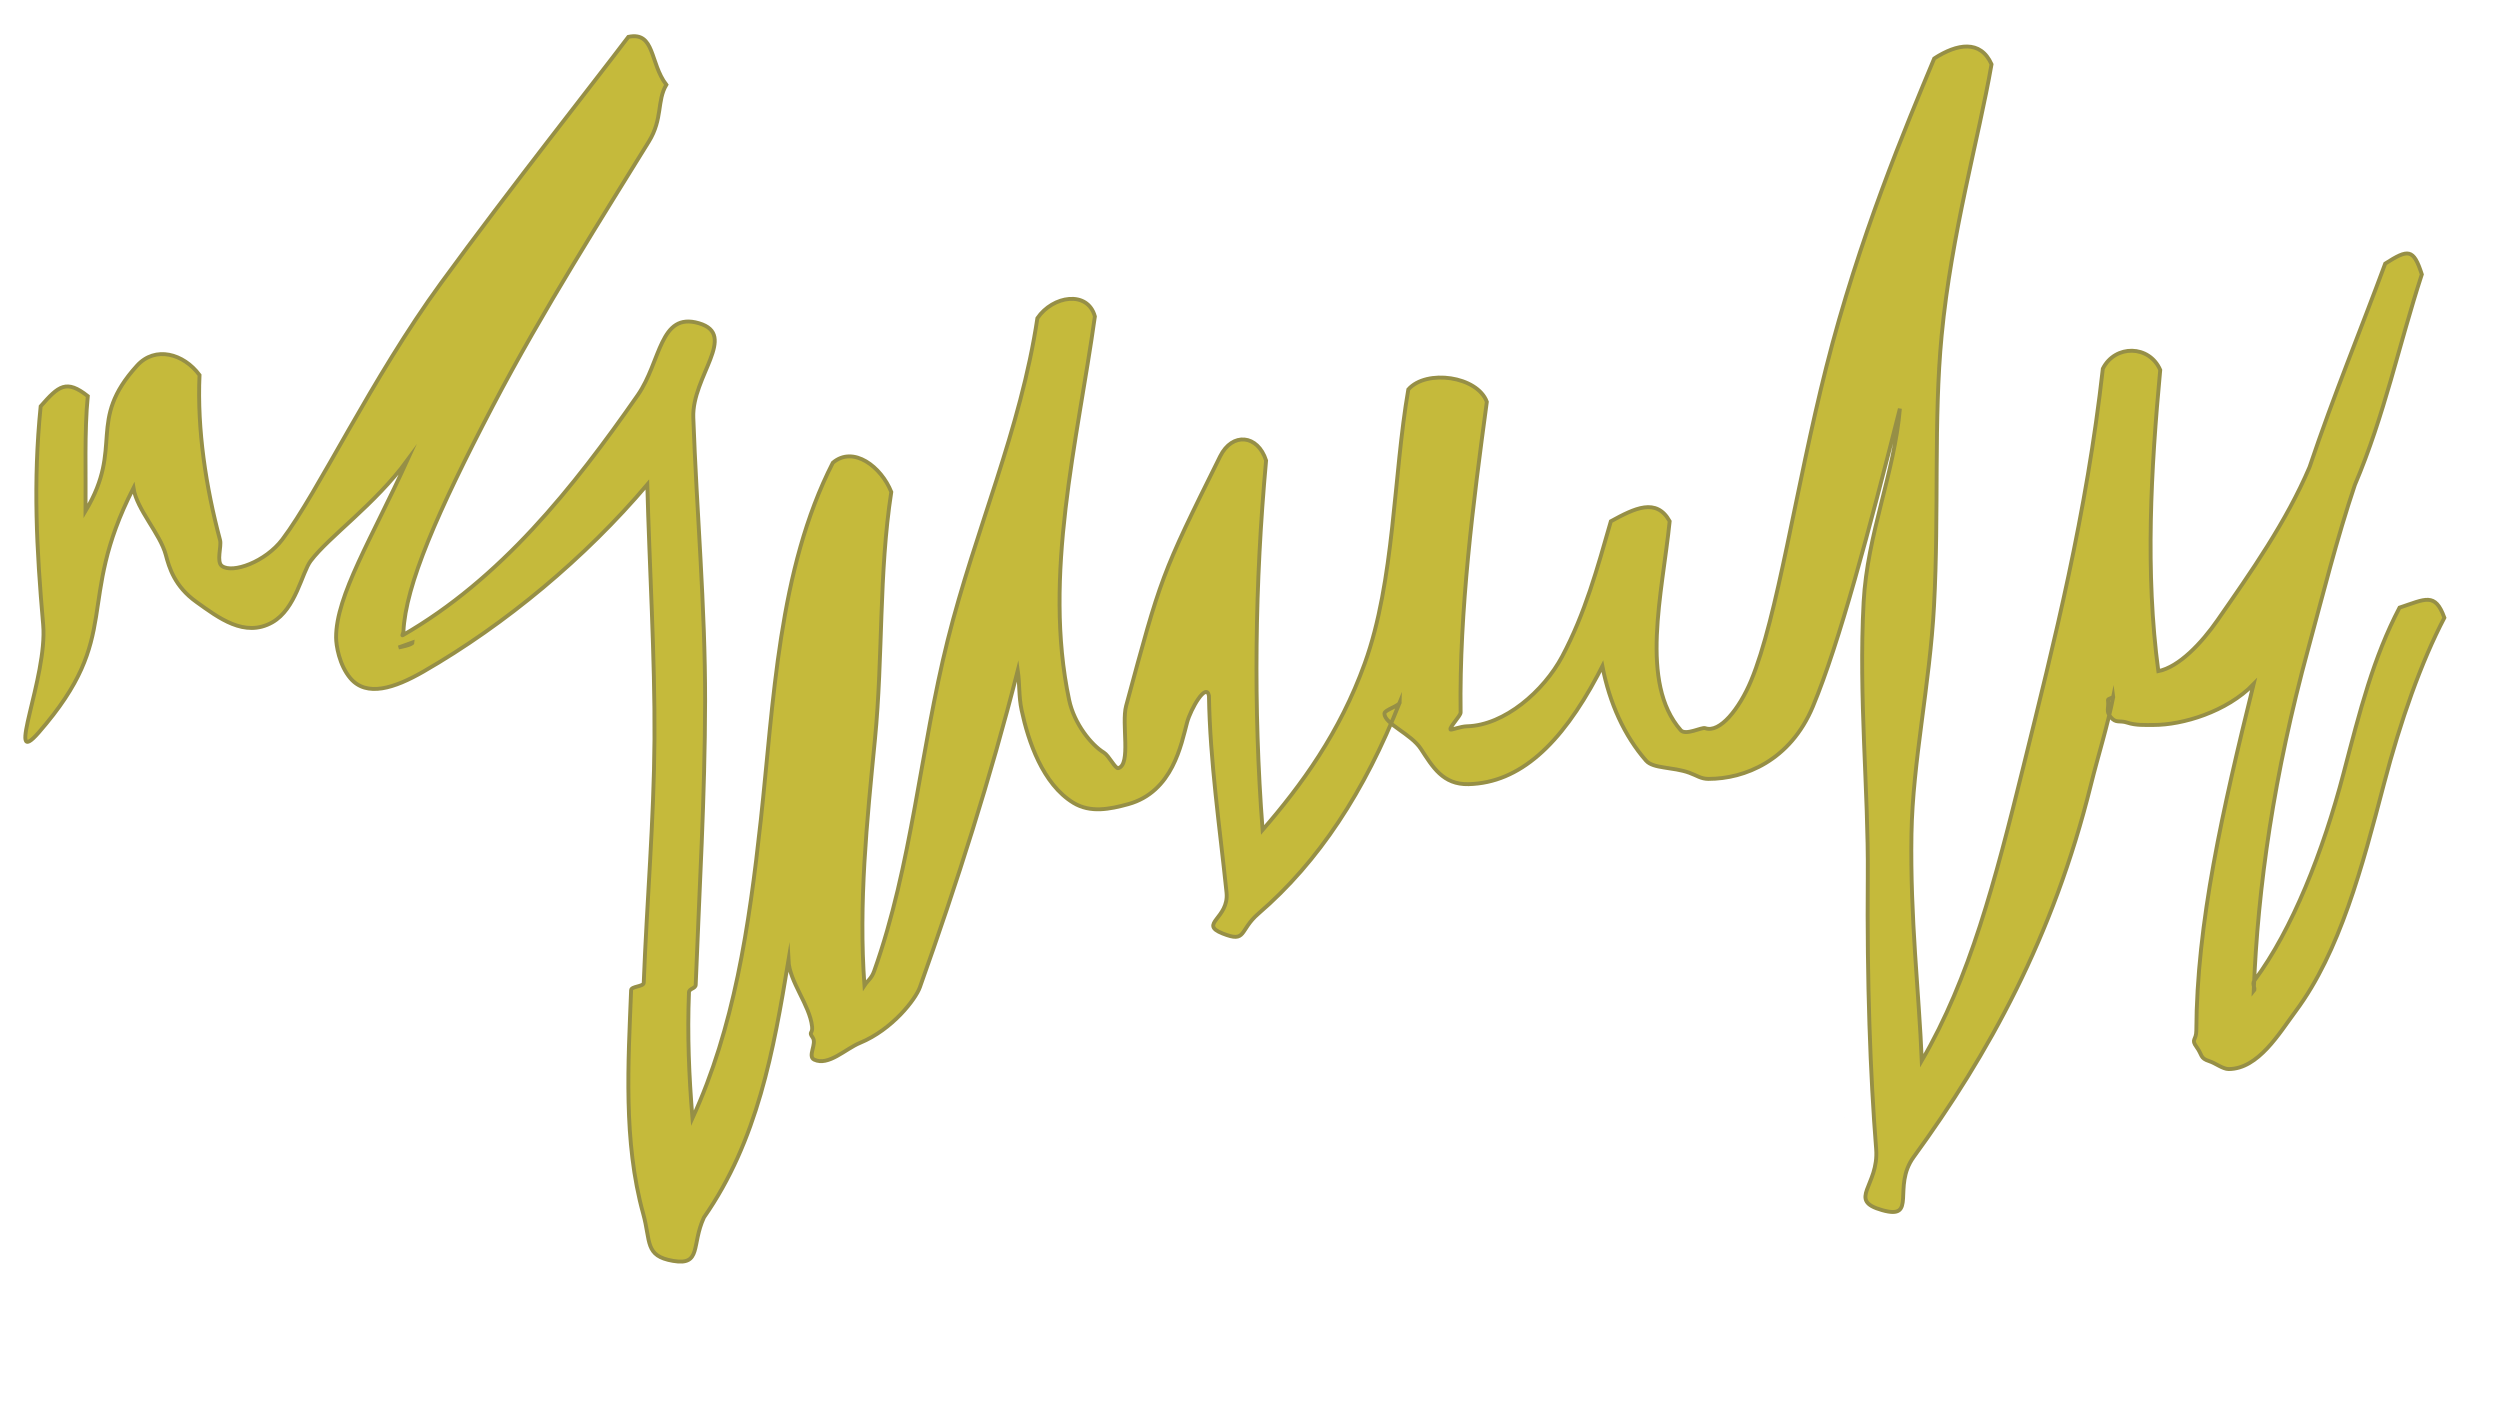 <?xml version="1.0" encoding="utf-8"?>
<!-- Generator: Adobe Illustrator 28.1.0, SVG Export Plug-In . SVG Version: 6.00 Build 0)  -->
<svg version="1.1" id="Layer_1" xmlns="http://www.w3.org/2000/svg" xmlns:xlink="http://www.w3.org/1999/xlink" x="0px" y="0px"
	 viewBox="0 0 1920 1080" style="enable-background:new 0 0 1920 1080;" xml:space="preserve">
<style type="text/css">
	.st0{opacity:0.9;}
	.st1{fill:#BFB326;}
	.st2{fill:none;stroke:#8B8332;stroke-width:3;stroke-miterlimit:10;}
	.st3{fill:none;stroke:#8B8332;stroke-width:3.086;stroke-miterlimit:10;}
	.st4{fill:#8B8332;}
</style>
<path d="M842.28,830.54c0,0.01,0,0.01,0,0.02c0,0,0.01,0,0.01,0.01L842.28,830.54z"/>
<path d="M866.96,853.61c0.01,0.02,0.02,0.03,0.02,0.05c0.02-0.02,0.05-0.03,0.07-0.05C867.06,853.61,866.96,853.61,866.96,853.61z"
	/>
<path d="M807.39,882c0,0.04,0,0.07,0,0.11c0.01,0.01,0.01,0.02,0.02,0.03C807.4,882.13,807.39,882,807.39,882z"/>
<path d="M820.54,874.22c-0.03,0-0.05,0-0.08-0.01c0,0.02,0,0.04,0,0.07L820.54,874.22z"/>
<path d="M891.04,862.37c-0.03,0-0.05,0-0.08,0c0,0.02,0,0.04,0,0.07L891.04,862.37z"/>
<path d="M818.09,875.4c0.02,0.02,0.04,0.04,0.06,0.06c0.01,0,0.01,0,0.02,0L818.09,875.4z"/>
<path d="M889.23,867.09c-0.02,0.02-0.03,0.04-0.05,0.06c0,0.01,0,0.02,0,0.03L889.23,867.09z"/>
<path d="M713.3,877.17c0,0.02,0,0.03,0,0.05c0.01,0.01,0.01,0.02,0.02,0.03L713.3,877.17z"/>
<path d="M706.8,904.4c-0.02,0.03-0.04,0.05-0.07,0.08c0,0,0,0.01,0,0.01L706.8,904.4z"/>
<path d="M713.92,874.23c-0.02,0-0.05,0-0.07,0c0,0.02,0,0.05,0.01,0.07L713.92,874.23z"/>
<path d="M1363.74,943.56c-0.02-0.01-0.05-0.02-0.07-0.03c-0.01,0-0.02,0-0.02,0L1363.74,943.56z"/>
<path d="M1494.05,937.58c-0.02,0.01-0.04,0.02-0.06,0.03c0,0-0.01,0.01-0.01,0.01L1494.05,937.58z"/>
<path d="M1416.85,858.48c0.02-0.01,0.05-0.02,0.07-0.03c0-0.01-0.01-0.02-0.01-0.03C1416.9,858.41,1416.85,858.48,1416.85,858.48z"
	/>
<path d="M1446.37,944.74c0-0.01,0-0.03,0-0.04c-0.03,0-0.06,0-0.08,0L1446.37,944.74z"/>
<path d="M1357.15,948.83C1357.15,948.83,1357.15,948.83,1357.15,948.83c0.02,0.03,0.05,0.05,0.07,0.08L1357.15,948.83z"/>
<path d="M994.68,842.87c0-0.01,0-0.01,0-0.02c-0.02-0.01-0.04-0.02-0.05-0.03C994.62,842.82,994.68,842.87,994.68,842.87z"/>
<path d="M984.01,883.18c0-0.01,0-0.02,0-0.03c-0.02-0.02-0.04-0.04-0.06-0.06L984.01,883.18z"/>
<path d="M1005.94,947.71c0,0,0-0.01,0-0.01c-0.02-0.02-0.05-0.03-0.07-0.05L1005.94,947.71z"/>
<path d="M1036.57,832.53c0,0,0,0.01,0.01,0.01c0.06,0.01,0.13,0.01,0.19,0.02C1036.77,832.56,1036.57,832.53,1036.57,832.53z"/>
<path d="M1447.94,890.05c0.01-0.02,0.02-0.04,0.03-0.05l0,0L1447.94,890.05z"/>
<path d="M1378.46,958.9c0.02,0.02,0.05,0.05,0.07,0.07c0,0,0.01-0.01,0.01-0.01C1378.54,958.96,1378.46,958.9,1378.46,958.9z"/>
<path d="M1374.38,955.92c-0.02,0.02-0.04,0.03-0.06,0.05c0,0.01,0,0.02,0,0.04L1374.38,955.92z"/>
<path d="M1433.63,873.67c-0.01-0.01-0.02-0.02-0.03-0.03c-0.01-0.01-0.03-0.02-0.04-0.02L1433.63,873.67z"/>
<path d="M1385.42,956.95c0,0.01,0,0.01,0.01,0.02c0-0.01,0-0.01,0.01-0.02L1385.42,956.95z"/>
<g class="st0">
	<path class="st1" d="M516.96,968.37c-21.99-3.75-17.02-14.8-22.99-36.29c-15.41-55.52-11.44-116.16-9.27-171.68
		c0.12-2.97,9.58-2.6,9.69-5.57c2.4-62.09,7.84-124.55,8.25-187.07c0.4-62.43-3.93-133.44-5.51-195.64
		c-47.41,55.92-108.66,107.29-172.08,143.73c-22.21,12.76-43.51,19.68-55.92,5.09c-8.66-10.18-10.98-25.43-11-31.33
		c-0.1-32.1,27.57-76.44,54.69-136.1c-24.85,33.91-60.04,58.5-74.2,77.24c-6.76,8.94-11.41,36.97-29.49,47.19
		c-21.26,12.02-41.26-3.45-58.33-15.67c-16.79-12.01-20.89-26.48-23.49-36.24c-4.33-16.21-22.32-34.74-24.82-51.26
		c-45.43,89.12-6.99,112.39-72.74,187.77c-26.5,30.38,6.91-42.57,3.41-82.73c-5.11-58.64-7.79-109.21-1.93-167.77
		c13.84-15.8,19.69-20.84,36.18-7.83c-2.67,26.67-1.42,61.33-1.71,88.21c29.89-49.92,0.44-68.63,39.6-111.66
		c13.88-15.26,35.65-9.3,47.93,7.28c-1.88,42.08,4.91,86.15,15.78,126.84c1.24,4.64-3.05,16.62,1.49,19.87
		c8.15,5.83,33.29-3.17,46.36-20.47c27.45-36.33,68.31-123.47,122.07-197.18c53.88-73.87,115.98-152.16,143.65-188.78
		c20.52-4.33,16.38,20.15,29.15,36.78c-7.35,12.3-2.62,26.09-13.45,43.66c-34,55.21-81.49,129.69-119.92,203.2
		c-42.46,81.21-66.9,137.48-68.56,173.17c0.32-0.17-1.06,3.06-0.72,2.87c75.33-43.29,131.06-113.17,180.68-184.49
		c17.99-25.86,16.75-64.16,46.98-55.27c30.22,8.89-5.42,40.91-4.3,72.39c2.57,72.31,9.18,145,9.07,217.82s-4.44,145.59-7.23,217.89
		c-0.11,2.98-5.05,2.78-5.17,5.76c-1.29,33.16,0,63.84,2.69,96.73c31.85-69.44,43.39-145.76,52.51-229.15
		c9.86-90.18,13.34-192.18,55.3-274.29c15.78-13.44,37.24,3.17,44.88,22.45c-9.64,62.45-6.3,126.13-12.53,189.86
		c-6.22,63.65-12.66,125.64-8.08,189.15c2.56-3.91,5.42-5.28,7.48-11.07c29.02-81.49,35.44-170.05,56.48-254.16
		c21.05-84.11,56.09-161.72,68.87-247.27c11.85-17.34,38.59-21.57,44.15-1.32c-13.48,96.3-40.02,199.14-19.77,294.59
		c3.88,18.3,17.12,34.55,26.7,40.38c3.81,2.32,8.78,12.57,11.03,11.95c10.04-2.76,2.34-34.15,6.04-47.83
		c26.83-99.18,26.5-99.62,72.2-191.64c9.31-18.74,28.88-16.76,35.28,3.16c-8.58,94.17-9.93,189.39-2.68,283.78
		c29.84-34.41,59.28-74.73,78.44-127.88c23.03-63.91,21.92-143.73,33.47-210.44c13.87-15.77,53.02-10.18,60.3,9.51
		c-10.5,77.54-21.18,160.43-20.14,238.66c0.03,2.37-8.69,11.31-7.8,13.01c0.64,0.58,7.63-2.36,12.78-2.48
		c28.69-0.74,58.85-27.02,73-53.58c17.66-33.15,27.04-67.76,37.42-103.86c18.35-10.05,34.99-18.32,45.16-0.04
		c-5.68,55.67-23.41,124.02,8.52,160.49c3.76,4.29,16.13-2.52,18.76-1.57c11.16,4.01,26.2-14.75,35.27-36.5
		c20.23-48.51,34.2-147.51,57.71-240.7c24.98-99.03,61.5-185.76,82.93-237.14c17.53-11.32,35.55-14.61,44,4.47
		c-9.81,56.65-30.79,129.8-38.31,208.24c-6.22,64.88-2,135.79-5.86,207.68c-3.26,60.82-16.38,119.67-17.32,175.18
		c-1.09,64.55,5.85,122.67,7.92,174.13c36.89-63.27,56.32-137.93,77.78-224.8c24.15-97.76,48.71-194.71,61.27-306.64
		c9.46-18.75,35.75-18.31,44.07,0.97c-7.09,76.13-11.65,155.56-1.45,231.33c15.89-3.18,33.26-21.58,45.47-39.16
		c26-37.41,52.71-75.44,70.64-117.5c19.02-56.48,39.35-105.42,58.14-156.35c17.72-11.27,21.67-11.71,28.11,8.28
		c-17.69,54.51-28.63,108.02-51.44,161.73c-13.87,41.29-24.45,84.05-35.87,126c-26.2,96.23-38.64,182.08-41.81,262.83
		c1.9-2.11-1.68-5.23,0.54-8.22c29.09-39.12,52.75-99.12,68.53-159.35c12.66-48.35,22.87-88.71,42.94-127.05
		c19.95-6.57,27.3-12,34.43,7.75c-17.86,34.12-33.72,79.22-46.35,127.43c-16.79,64.1-33.92,129.12-67.87,174.78
		c-12.56,16.88-28.67,44.41-51.51,44.41c-4.42,0-10.07-4.53-14.77-6.04c-7.33-2.35-5.23-4.64-9.76-10.86
		c-4.53-6.23-0.27-4.91-0.24-12.61c0.34-82.38,20.16-169.46,43.99-266.12c-20.7,21.38-54.72,31.37-76.69,31.37
		c-6.76,0-13.69,0.39-20.29-1.78c-6.14-2.02-8.52,0.78-12.69-4.16c-4.17-4.94-1.22-6.78-2.19-13.18c-0.18-1.18,4.33-1.68,4.15-2.86
		c-4.49,22.93-11.64,45.25-17.24,67.88c-29.02,117.47-79.05,207.55-136.19,285.98c-16.7,22.93,3.19,48.44-24.1,40.74
		s-2.38-18.62-4.63-46.9c-4.51-56.63-7.14-128.59-6.44-209.7c0.57-65.36-7.12-136.95-3.19-210.4
		c2.81-52.37,23.73-99.29,27.85-148.57c-23.6,93.48-46.44,179.89-66.8,228.71c-17.39,41.7-52.52,55.65-80.2,55.65
		c-5.79,0-8.96-2.64-14.81-4.75c-12.71-4.57-27.63-2.99-33.13-9.28c-16.62-18.98-28.03-44.11-33.55-72.55
		c-1.64,3.23-1.97,3.91-3.68,7.11c-28.22,52.97-59.78,82.5-99.06,83.51c-19.75,0.51-27.69-13.37-36.66-27.12
		c-7.57-11.6-27.89-19.14-28-27.05c-0.04-2.98,11.95-5.97,11.93-8.95c-27.13,68.68-62.32,122.63-108.56,162.42
		c-15.23,13.1-8.96,22.81-27.63,15.38c-18.66-7.43,5.08-11.47,3.02-31.45c-5.18-50.09-12.72-100.75-13.51-151.21
		c-2.2-10.38-14.02,10.3-16.79,20.54c-4.45,16.46-10.89,53.34-45.22,62.79c-14.27,3.93-29.11,6.87-42.08-1.02
		c-23.61-14.36-34.72-47.33-39.78-71.18c-2.26-10.65-1.45-19.77-2.95-30.51c-20.91,82.37-46.77,163.53-75.22,243.4
		c-3.22,9.04-21.07,32.4-45.95,42.64c-11.23,4.62-24.32,18.1-35.21,12.87c-5.28-2.54,2.26-12.2-1.12-16.98
		c-3.38-4.79,0.15-2.53-0.47-8.36c-1.75-16.55-17.36-34.28-18.16-50.82c-11.47,69.49-23.78,138.38-64.9,197.35
		C530.85,956.01,538.95,972.13,516.96,968.37z M306.12,497.25c0,0,10.8-3.87,10.8-3.87C316.91,495.31,306.12,497.25,306.12,497.25z"
		/>
	<path class="st2" d="M516.96,968.37c-21.99-3.75-17.02-14.8-22.99-36.29c-15.41-55.52-11.44-116.16-9.27-171.68
		c0.12-2.97,9.58-2.6,9.69-5.57c2.4-62.09,7.84-124.55,8.25-187.07c0.4-62.43-3.93-133.44-5.51-195.64
		c-47.41,55.92-108.66,107.29-172.08,143.73c-22.21,12.76-43.51,19.68-55.92,5.09c-8.66-10.18-10.98-25.43-11-31.33
		c-0.1-32.1,27.57-76.44,54.69-136.1c-24.85,33.91-60.04,58.5-74.2,77.24c-6.76,8.94-11.41,36.97-29.49,47.19
		c-21.26,12.02-41.26-3.45-58.33-15.67c-16.79-12.01-20.89-26.48-23.49-36.24c-4.33-16.21-22.32-34.74-24.82-51.26
		c-45.43,89.12-6.99,112.39-72.74,187.77c-26.5,30.38,6.91-42.57,3.41-82.73c-5.11-58.64-7.79-109.21-1.93-167.77
		c13.84-15.8,19.69-20.84,36.18-7.83c-2.67,26.67-1.42,61.33-1.71,88.21c29.89-49.92,0.44-68.63,39.6-111.66
		c13.88-15.26,35.65-9.3,47.93,7.28c-1.88,42.08,4.91,86.15,15.78,126.84c1.24,4.64-3.05,16.62,1.49,19.87
		c8.15,5.83,33.29-3.17,46.36-20.47c27.45-36.33,68.31-123.47,122.07-197.18c53.88-73.87,115.98-152.16,143.65-188.78
		c20.52-4.33,16.38,20.15,29.15,36.78c-7.35,12.3-2.62,26.09-13.45,43.66c-34,55.21-81.49,129.69-119.92,203.2
		c-42.46,81.21-66.9,137.48-68.56,173.17c0.32-0.17-1.06,3.06-0.72,2.87c75.33-43.29,131.06-113.17,180.68-184.49
		c17.99-25.86,16.75-64.16,46.98-55.27c30.22,8.89-5.42,40.91-4.3,72.39c2.57,72.31,9.18,145,9.07,217.82s-4.44,145.59-7.23,217.89
		c-0.11,2.98-5.05,2.78-5.17,5.76c-1.29,33.16,0,63.84,2.69,96.73c31.85-69.44,43.39-145.76,52.51-229.15
		c9.86-90.18,13.34-192.18,55.3-274.29c15.78-13.44,37.24,3.17,44.88,22.45c-9.64,62.45-6.3,126.13-12.53,189.86
		c-6.22,63.65-12.66,125.64-8.08,189.15c2.56-3.91,5.42-5.28,7.48-11.07c29.02-81.49,35.44-170.05,56.48-254.16
		c21.05-84.11,56.09-161.72,68.87-247.27c11.85-17.34,38.59-21.57,44.15-1.32c-13.48,96.3-40.02,199.14-19.77,294.59
		c3.88,18.3,17.12,34.55,26.7,40.38c3.81,2.32,8.78,12.57,11.03,11.95c10.04-2.76,2.34-34.15,6.04-47.83
		c26.83-99.18,26.5-99.62,72.2-191.64c9.31-18.74,28.88-16.76,35.28,3.16c-8.58,94.17-9.93,189.39-2.68,283.78
		c29.84-34.41,59.28-74.73,78.44-127.88c23.03-63.91,21.92-143.73,33.47-210.44c13.87-15.77,53.02-10.18,60.3,9.51
		c-10.5,77.54-21.18,160.43-20.14,238.66c0.03,2.37-8.69,11.31-7.8,13.01c0.64,0.58,7.63-2.36,12.78-2.48
		c28.69-0.74,58.85-27.02,73-53.58c17.66-33.15,27.04-67.76,37.42-103.86c18.35-10.05,34.99-18.32,45.16-0.04
		c-5.68,55.67-23.41,124.02,8.52,160.49c3.76,4.29,16.13-2.52,18.76-1.57c11.16,4.01,26.2-14.75,35.27-36.5
		c20.23-48.51,34.2-147.51,57.71-240.7c24.98-99.03,61.5-185.76,82.93-237.14c17.53-11.32,35.55-14.61,44,4.47
		c-9.81,56.65-30.79,129.8-38.31,208.24c-6.22,64.88-2,135.79-5.86,207.68c-3.26,60.82-16.38,119.67-17.32,175.18
		c-1.09,64.55,5.85,122.67,7.92,174.13c36.89-63.27,56.32-137.93,77.78-224.8c24.15-97.76,48.71-194.71,61.27-306.64
		c9.46-18.75,35.75-18.31,44.07,0.97c-7.09,76.13-11.65,155.56-1.45,231.33c15.89-3.18,33.26-21.58,45.47-39.16
		c26-37.41,52.71-75.44,70.64-117.5c19.02-56.48,39.35-105.42,58.14-156.35c17.72-11.27,21.67-11.71,28.11,8.28
		c-17.69,54.51-28.63,108.02-51.44,161.73c-13.87,41.29-24.45,84.05-35.87,126c-26.2,96.23-38.64,182.08-41.81,262.83
		c1.9-2.11-1.68-5.23,0.54-8.22c29.09-39.12,52.75-99.12,68.53-159.35c12.66-48.35,22.87-88.71,42.94-127.05
		c19.95-6.57,27.3-12,34.43,7.75c-17.86,34.12-33.72,79.22-46.35,127.43c-16.79,64.1-33.92,129.12-67.87,174.78
		c-12.56,16.88-28.67,44.41-51.51,44.41c-4.42,0-10.07-4.53-14.77-6.04c-7.33-2.35-5.23-4.64-9.76-10.86
		c-4.53-6.23-0.27-4.91-0.24-12.61c0.34-82.38,20.16-169.46,43.99-266.12c-20.7,21.38-54.72,31.37-76.69,31.37
		c-6.76,0-13.69,0.39-20.29-1.78c-6.14-2.02-8.52,0.78-12.69-4.16c-4.17-4.94-1.22-6.78-2.19-13.18c-0.18-1.18,4.33-1.68,4.15-2.86
		c-4.49,22.93-11.64,45.25-17.24,67.88c-29.02,117.47-79.05,207.55-136.19,285.98c-16.7,22.93,3.19,48.44-24.1,40.74
		s-2.38-18.62-4.63-46.9c-4.51-56.63-7.14-128.59-6.44-209.7c0.57-65.36-7.12-136.95-3.19-210.4
		c2.81-52.37,23.73-99.29,27.85-148.57c-23.6,93.48-46.44,179.89-66.8,228.71c-17.39,41.7-52.52,55.65-80.2,55.65
		c-5.79,0-8.96-2.64-14.81-4.75c-12.71-4.57-27.63-2.99-33.13-9.28c-16.62-18.98-28.03-44.11-33.55-72.55
		c-1.64,3.23-1.97,3.91-3.68,7.11c-28.22,52.97-59.78,82.5-99.06,83.51c-19.75,0.51-27.69-13.37-36.66-27.12
		c-7.57-11.6-27.89-19.14-28-27.05c-0.04-2.98,11.95-5.97,11.93-8.95c-27.13,68.68-62.32,122.63-108.56,162.42
		c-15.23,13.1-8.96,22.81-27.63,15.38c-18.66-7.43,5.08-11.47,3.02-31.45c-5.18-50.09-12.72-100.75-13.51-151.21
		c-2.2-10.38-14.02,10.3-16.79,20.54c-4.45,16.46-10.89,53.34-45.22,62.79c-14.27,3.93-29.11,6.87-42.08-1.02
		c-23.61-14.36-34.72-47.33-39.78-71.18c-2.26-10.65-1.45-19.77-2.95-30.51c-20.91,82.37-46.77,163.53-75.22,243.4
		c-3.22,9.04-21.07,32.4-45.95,42.64c-11.23,4.62-24.32,18.1-35.21,12.87c-5.28-2.54,2.26-12.2-1.12-16.98
		c-3.38-4.79,0.15-2.53-0.47-8.36c-1.75-16.55-17.36-34.28-18.16-50.82c-11.47,69.49-23.78,138.38-64.9,197.35
		C530.85,956.01,538.95,972.13,516.96,968.37z M306.12,497.25c0,0,10.8-3.87,10.8-3.87C316.91,495.31,306.12,497.25,306.12,497.25z"
		/>
</g>
</svg>

